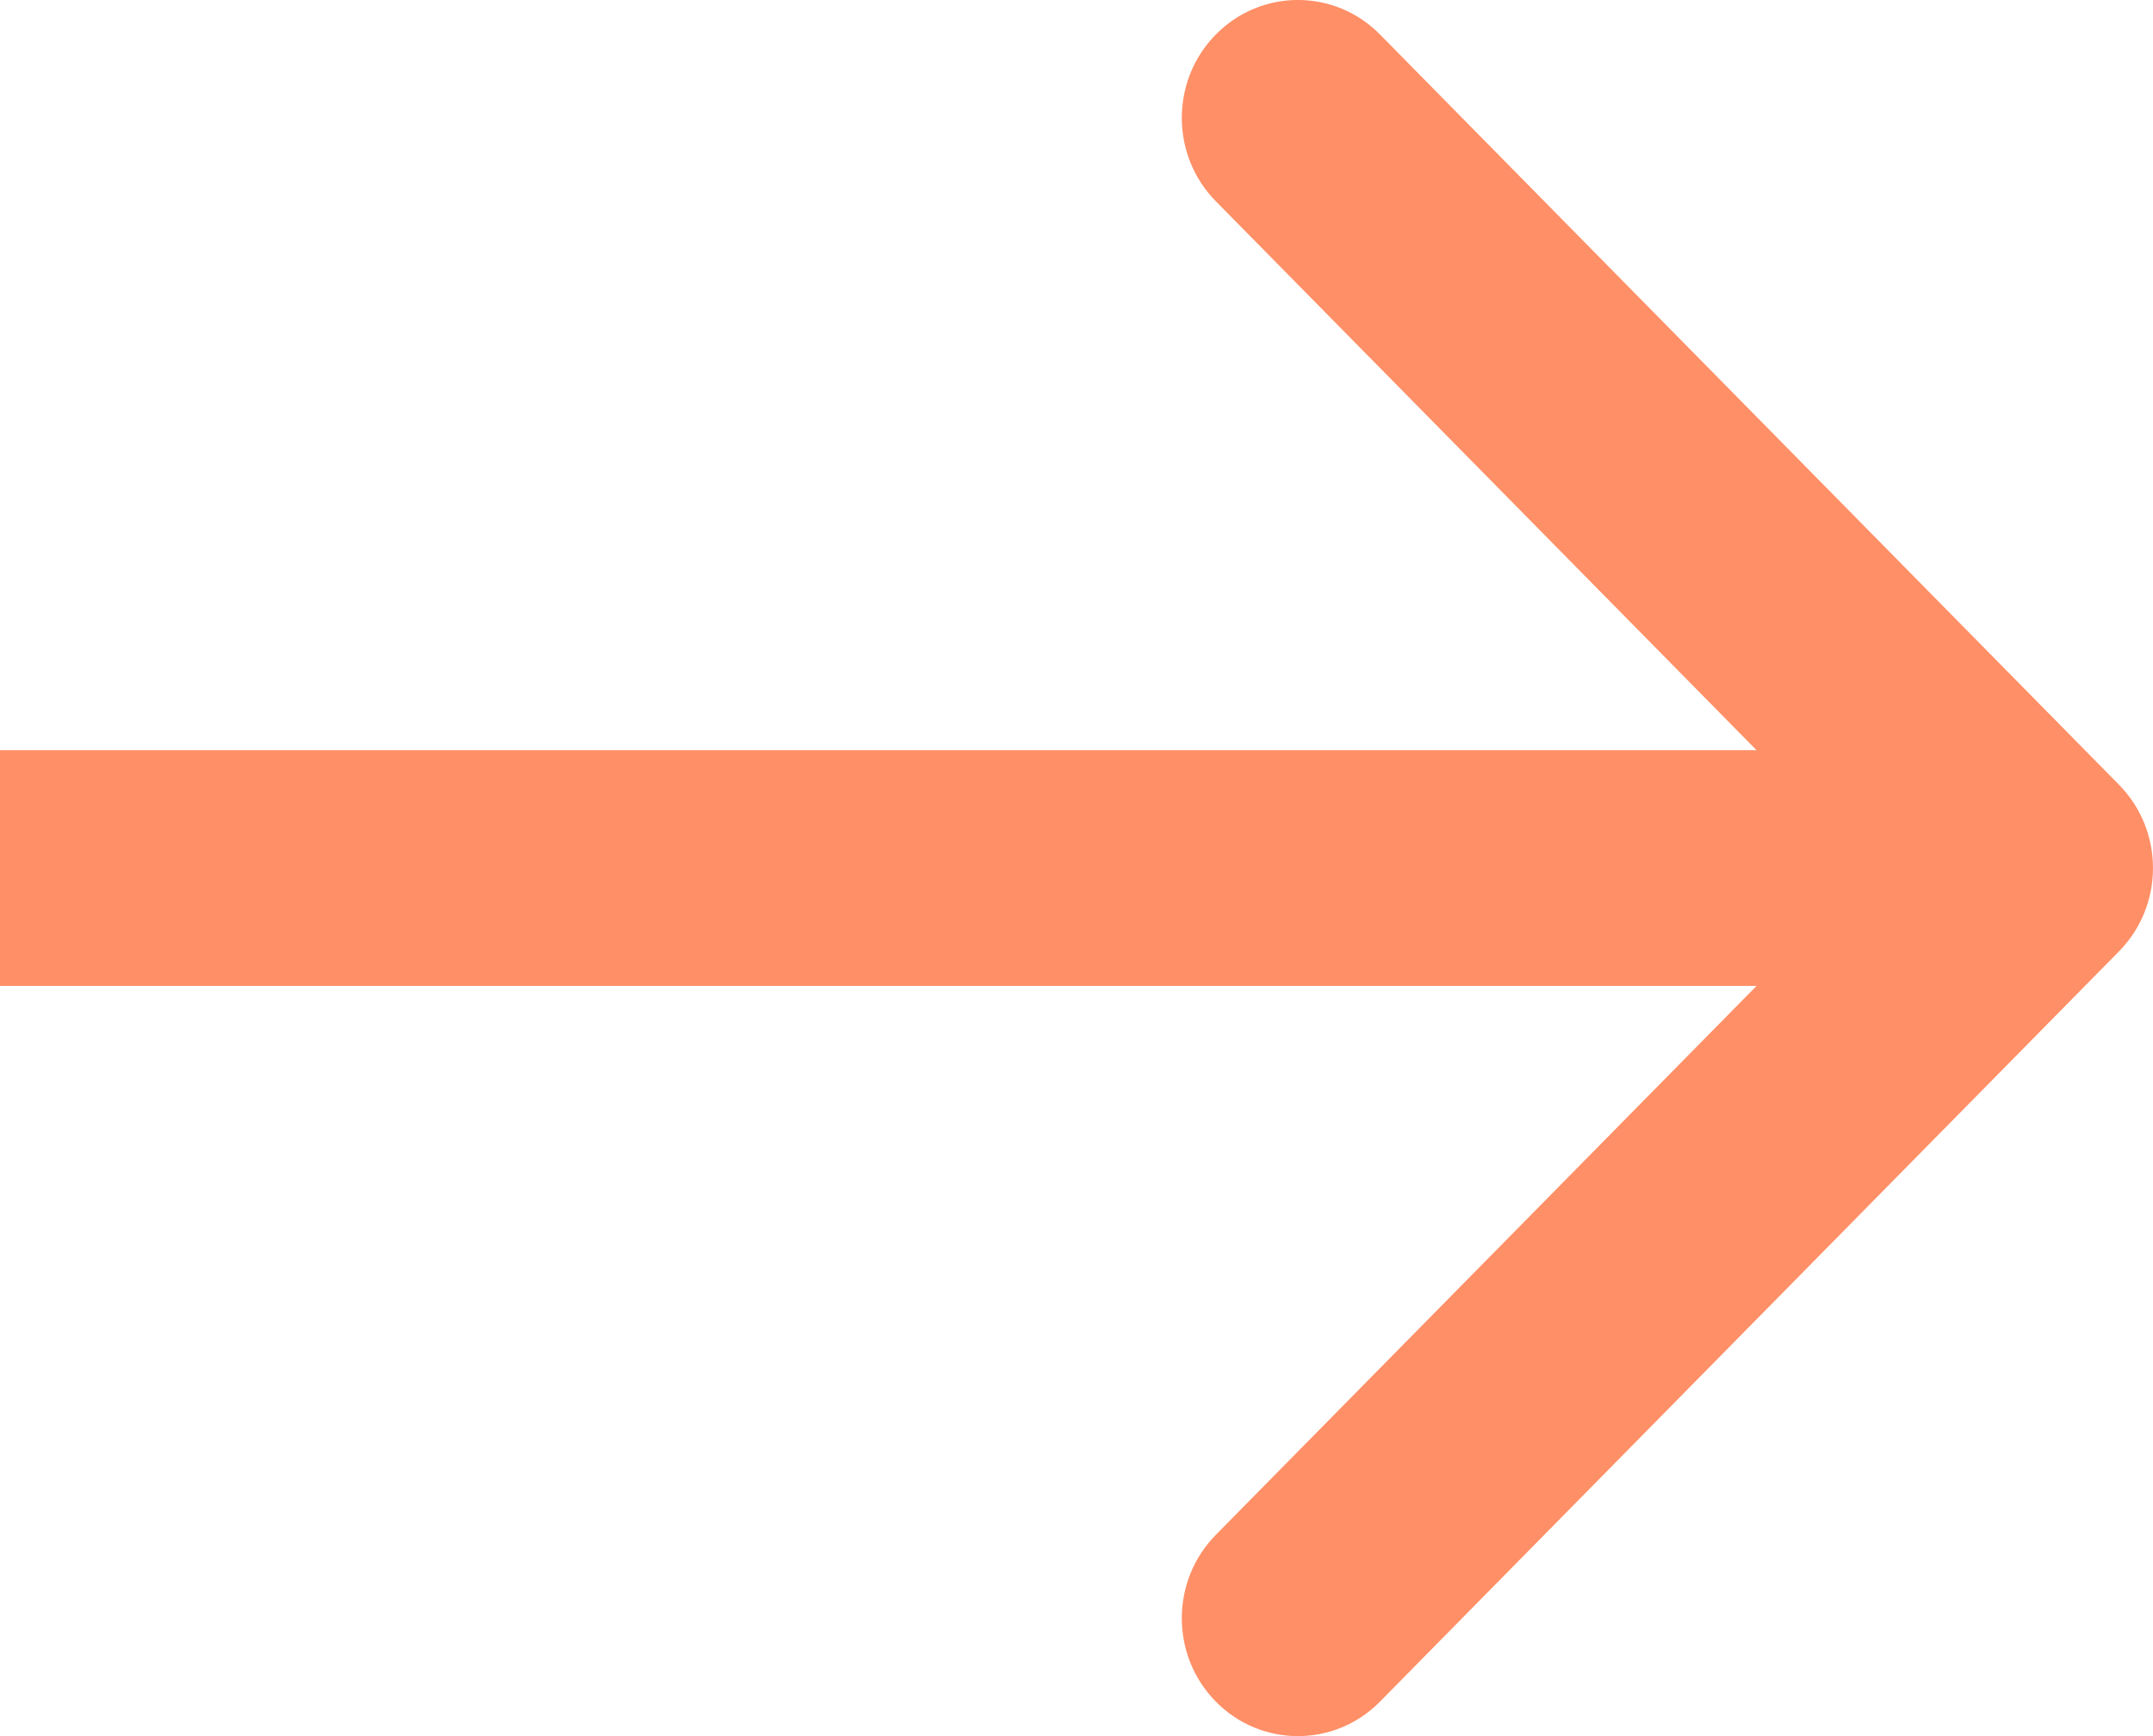 <svg width="31" height="25" viewBox="0 0 31 25" fill="none" xmlns="http://www.w3.org/2000/svg">
<path fill-rule="evenodd" clip-rule="evenodd" d="M19.87 0.497L30.51 11.3C31.163 11.963 31.163 13.037 30.51 13.7L19.87 24.503C19.217 25.166 18.159 25.166 17.506 24.503C16.853 23.84 16.853 22.765 17.506 22.102L25.292 14.197H0V10.803H25.292L17.506 2.898C16.853 2.235 16.853 1.16 17.506 0.497C18.159 -0.166 19.217 -0.166 19.87 0.497Z" fill="#FF8F66"/>
</svg>
